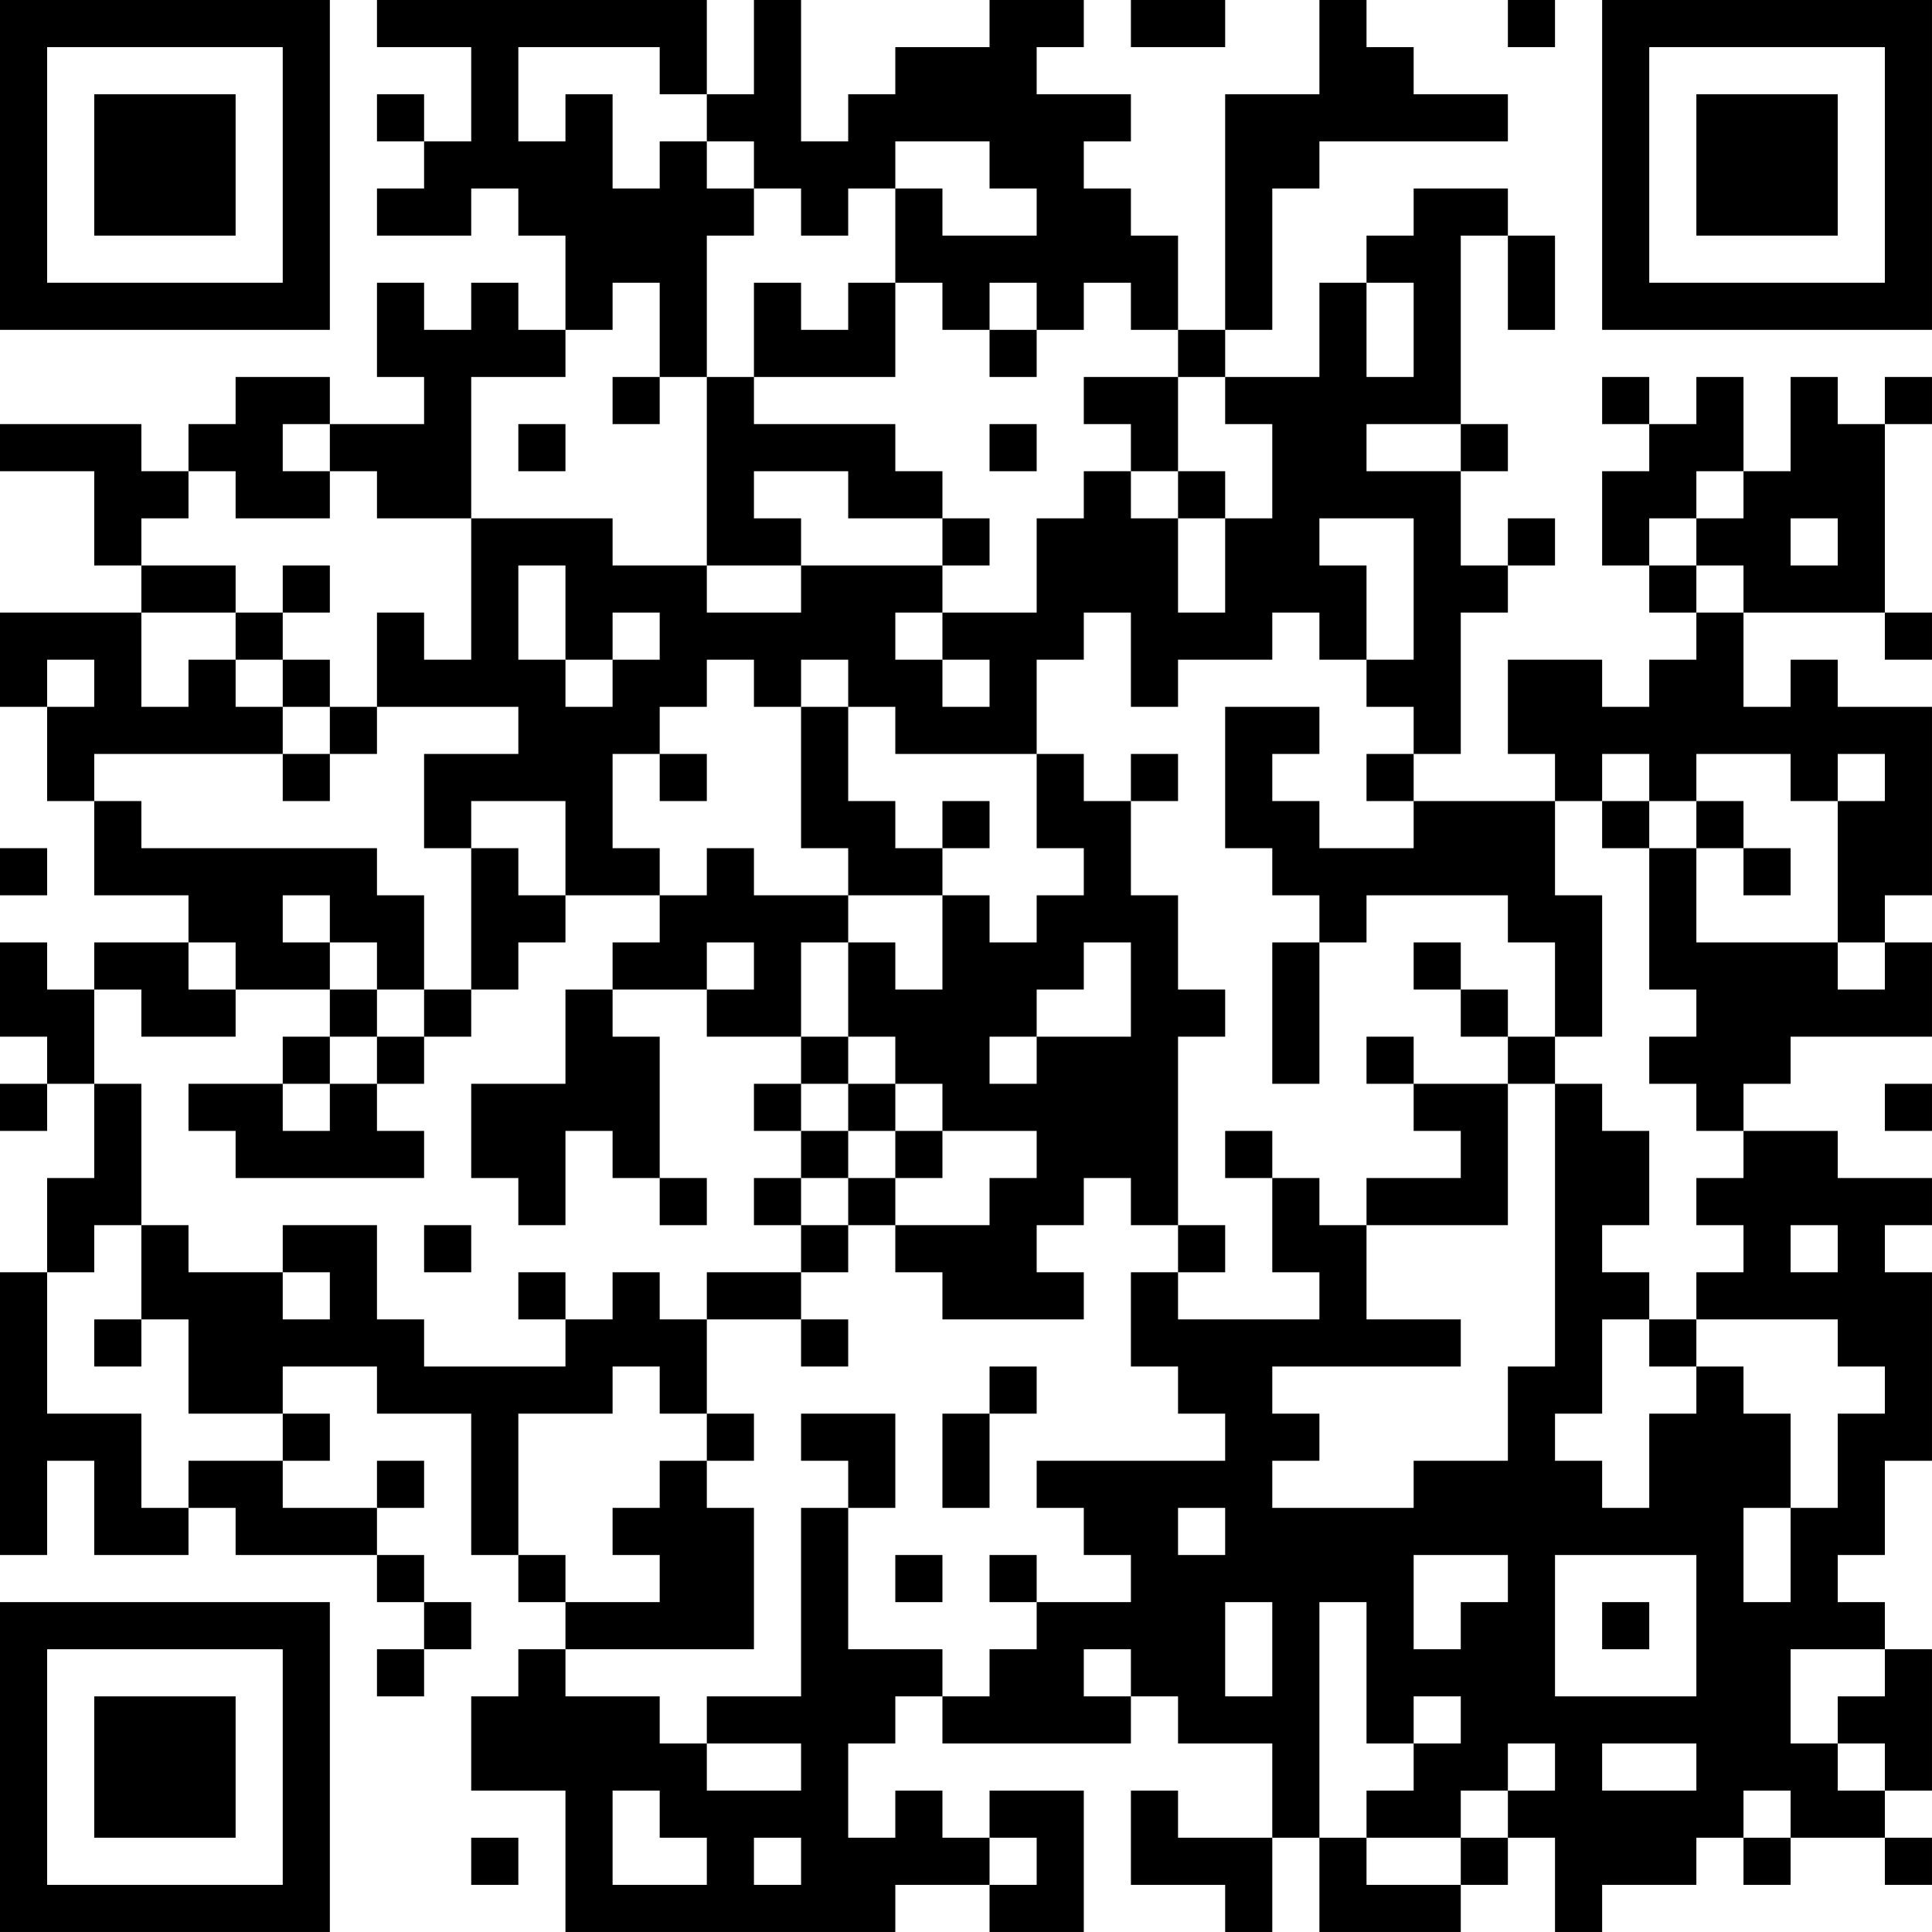 <?xml version="1.0" encoding="UTF-8"?>
<svg xmlns="http://www.w3.org/2000/svg" version="1.1" width="200" height="200" viewBox="0 0 200 200"><rect x="0" y="0" width="200" height="200" fill="#ffffff"/><g transform="scale(4.878)"><g transform="translate(0,0)"><path fill-rule="evenodd" d="M8 0L8 1L10 1L10 3L9 3L9 2L8 2L8 3L9 3L9 4L8 4L8 5L10 5L10 4L11 4L11 5L12 5L12 7L11 7L11 6L10 6L10 7L9 7L9 6L8 6L8 8L9 8L9 9L7 9L7 8L5 8L5 9L4 9L4 10L3 10L3 9L0 9L0 10L2 10L2 12L3 12L3 13L0 13L0 15L1 15L1 17L2 17L2 19L4 19L4 20L2 20L2 21L1 21L1 20L0 20L0 22L1 22L1 23L0 23L0 24L1 24L1 23L2 23L2 25L1 25L1 27L0 27L0 33L1 33L1 31L2 31L2 33L4 33L4 32L5 32L5 33L8 33L8 34L9 34L9 35L8 35L8 36L9 36L9 35L10 35L10 34L9 34L9 33L8 33L8 32L9 32L9 31L8 31L8 32L6 32L6 31L7 31L7 30L6 30L6 29L8 29L8 30L10 30L10 33L11 33L11 34L12 34L12 35L11 35L11 36L10 36L10 38L12 38L12 41L19 41L19 40L21 40L21 41L23 41L23 38L21 38L21 39L20 39L20 38L19 38L19 39L18 39L18 37L19 37L19 36L20 36L20 37L24 37L24 36L25 36L25 37L27 37L27 39L25 39L25 38L24 38L24 40L26 40L26 41L27 41L27 39L28 39L28 41L31 41L31 40L32 40L32 39L33 39L33 41L34 41L34 40L36 40L36 39L37 39L37 40L38 40L38 39L40 39L40 40L41 40L41 39L40 39L40 38L41 38L41 35L40 35L40 34L39 34L39 33L40 33L40 31L41 31L41 27L40 27L40 26L41 26L41 25L39 25L39 24L37 24L37 23L38 23L38 22L41 22L41 20L40 20L40 19L41 19L41 15L39 15L39 14L38 14L38 15L37 15L37 13L40 13L40 14L41 14L41 13L40 13L40 9L41 9L41 8L40 8L40 9L39 9L39 8L38 8L38 10L37 10L37 8L36 8L36 9L35 9L35 8L34 8L34 9L35 9L35 10L34 10L34 12L35 12L35 13L36 13L36 14L35 14L35 15L34 15L34 14L32 14L32 16L33 16L33 17L30 17L30 16L31 16L31 13L32 13L32 12L33 12L33 11L32 11L32 12L31 12L31 10L32 10L32 9L31 9L31 5L32 5L32 7L33 7L33 5L32 5L32 4L30 4L30 5L29 5L29 6L28 6L28 8L26 8L26 7L27 7L27 4L28 4L28 3L32 3L32 2L30 2L30 1L29 1L29 0L28 0L28 2L26 2L26 7L25 7L25 5L24 5L24 4L23 4L23 3L24 3L24 2L22 2L22 1L23 1L23 0L21 0L21 1L19 1L19 2L18 2L18 3L17 3L17 0L16 0L16 2L15 2L15 0ZM24 0L24 1L26 1L26 0ZM32 0L32 1L33 1L33 0ZM11 1L11 3L12 3L12 2L13 2L13 4L14 4L14 3L15 3L15 4L16 4L16 5L15 5L15 8L14 8L14 6L13 6L13 7L12 7L12 8L10 8L10 11L8 11L8 10L7 10L7 9L6 9L6 10L7 10L7 11L5 11L5 10L4 10L4 11L3 11L3 12L5 12L5 13L3 13L3 15L4 15L4 14L5 14L5 15L6 15L6 16L2 16L2 17L3 17L3 18L8 18L8 19L9 19L9 21L8 21L8 20L7 20L7 19L6 19L6 20L7 20L7 21L5 21L5 20L4 20L4 21L5 21L5 22L3 22L3 21L2 21L2 23L3 23L3 26L2 26L2 27L1 27L1 30L3 30L3 32L4 32L4 31L6 31L6 30L4 30L4 28L3 28L3 26L4 26L4 27L6 27L6 28L7 28L7 27L6 27L6 26L8 26L8 28L9 28L9 29L12 29L12 28L13 28L13 27L14 27L14 28L15 28L15 30L14 30L14 29L13 29L13 30L11 30L11 33L12 33L12 34L14 34L14 33L13 33L13 32L14 32L14 31L15 31L15 32L16 32L16 35L12 35L12 36L14 36L14 37L15 37L15 38L17 38L17 37L15 37L15 36L17 36L17 32L18 32L18 35L20 35L20 36L21 36L21 35L22 35L22 34L24 34L24 33L23 33L23 32L22 32L22 31L26 31L26 30L25 30L25 29L24 29L24 27L25 27L25 28L28 28L28 27L27 27L27 25L28 25L28 26L29 26L29 28L31 28L31 29L27 29L27 30L28 30L28 31L27 31L27 32L30 32L30 31L32 31L32 29L33 29L33 23L34 23L34 24L35 24L35 26L34 26L34 27L35 27L35 28L34 28L34 30L33 30L33 31L34 31L34 32L35 32L35 30L36 30L36 29L37 29L37 30L38 30L38 32L37 32L37 34L38 34L38 32L39 32L39 30L40 30L40 29L39 29L39 28L36 28L36 27L37 27L37 26L36 26L36 25L37 25L37 24L36 24L36 23L35 23L35 22L36 22L36 21L35 21L35 18L36 18L36 20L39 20L39 21L40 21L40 20L39 20L39 17L40 17L40 16L39 16L39 17L38 17L38 16L36 16L36 17L35 17L35 16L34 16L34 17L33 17L33 19L34 19L34 22L33 22L33 20L32 20L32 19L29 19L29 20L28 20L28 19L27 19L27 18L26 18L26 15L28 15L28 16L27 16L27 17L28 17L28 18L30 18L30 17L29 17L29 16L30 16L30 15L29 15L29 14L30 14L30 11L28 11L28 12L29 12L29 14L28 14L28 13L27 13L27 14L25 14L25 15L24 15L24 13L23 13L23 14L22 14L22 16L19 16L19 15L18 15L18 14L17 14L17 15L16 15L16 14L15 14L15 15L14 15L14 16L13 16L13 18L14 18L14 19L12 19L12 17L10 17L10 18L9 18L9 16L11 16L11 15L8 15L8 13L9 13L9 14L10 14L10 11L13 11L13 12L15 12L15 13L17 13L17 12L20 12L20 13L19 13L19 14L20 14L20 15L21 15L21 14L20 14L20 13L22 13L22 11L23 11L23 10L24 10L24 11L25 11L25 13L26 13L26 11L27 11L27 9L26 9L26 8L25 8L25 7L24 7L24 6L23 6L23 7L22 7L22 6L21 6L21 7L20 7L20 6L19 6L19 4L20 4L20 5L22 5L22 4L21 4L21 3L19 3L19 4L18 4L18 5L17 5L17 4L16 4L16 3L15 3L15 2L14 2L14 1ZM16 6L16 8L15 8L15 12L17 12L17 11L16 11L16 10L18 10L18 11L20 11L20 12L21 12L21 11L20 11L20 10L19 10L19 9L16 9L16 8L19 8L19 6L18 6L18 7L17 7L17 6ZM29 6L29 8L30 8L30 6ZM21 7L21 8L22 8L22 7ZM13 8L13 9L14 9L14 8ZM23 8L23 9L24 9L24 10L25 10L25 11L26 11L26 10L25 10L25 8ZM11 9L11 10L12 10L12 9ZM21 9L21 10L22 10L22 9ZM29 9L29 10L31 10L31 9ZM36 10L36 11L35 11L35 12L36 12L36 13L37 13L37 12L36 12L36 11L37 11L37 10ZM38 11L38 12L39 12L39 11ZM6 12L6 13L5 13L5 14L6 14L6 15L7 15L7 16L6 16L6 17L7 17L7 16L8 16L8 15L7 15L7 14L6 14L6 13L7 13L7 12ZM11 12L11 14L12 14L12 15L13 15L13 14L14 14L14 13L13 13L13 14L12 14L12 12ZM1 14L1 15L2 15L2 14ZM17 15L17 18L18 18L18 19L16 19L16 18L15 18L15 19L14 19L14 20L13 20L13 21L12 21L12 23L10 23L10 25L11 25L11 26L12 26L12 24L13 24L13 25L14 25L14 26L15 26L15 25L14 25L14 22L13 22L13 21L15 21L15 22L17 22L17 23L16 23L16 24L17 24L17 25L16 25L16 26L17 26L17 27L15 27L15 28L17 28L17 29L18 29L18 28L17 28L17 27L18 27L18 26L19 26L19 27L20 27L20 28L23 28L23 27L22 27L22 26L23 26L23 25L24 25L24 26L25 26L25 27L26 27L26 26L25 26L25 22L26 22L26 21L25 21L25 19L24 19L24 17L25 17L25 16L24 16L24 17L23 17L23 16L22 16L22 18L23 18L23 19L22 19L22 20L21 20L21 19L20 19L20 18L21 18L21 17L20 17L20 18L19 18L19 17L18 17L18 15ZM14 16L14 17L15 17L15 16ZM34 17L34 18L35 18L35 17ZM36 17L36 18L37 18L37 19L38 19L38 18L37 18L37 17ZM0 18L0 19L1 19L1 18ZM10 18L10 21L9 21L9 22L8 22L8 21L7 21L7 22L6 22L6 23L4 23L4 24L5 24L5 25L9 25L9 24L8 24L8 23L9 23L9 22L10 22L10 21L11 21L11 20L12 20L12 19L11 19L11 18ZM18 19L18 20L17 20L17 22L18 22L18 23L17 23L17 24L18 24L18 25L17 25L17 26L18 26L18 25L19 25L19 26L21 26L21 25L22 25L22 24L20 24L20 23L19 23L19 22L18 22L18 20L19 20L19 21L20 21L20 19ZM15 20L15 21L16 21L16 20ZM23 20L23 21L22 21L22 22L21 22L21 23L22 23L22 22L24 22L24 20ZM27 20L27 23L28 23L28 20ZM30 20L30 21L31 21L31 22L32 22L32 23L30 23L30 22L29 22L29 23L30 23L30 24L31 24L31 25L29 25L29 26L32 26L32 23L33 23L33 22L32 22L32 21L31 21L31 20ZM7 22L7 23L6 23L6 24L7 24L7 23L8 23L8 22ZM18 23L18 24L19 24L19 25L20 25L20 24L19 24L19 23ZM40 23L40 24L41 24L41 23ZM26 24L26 25L27 25L27 24ZM9 26L9 27L10 27L10 26ZM38 26L38 27L39 27L39 26ZM11 27L11 28L12 28L12 27ZM2 28L2 29L3 29L3 28ZM35 28L35 29L36 29L36 28ZM21 29L21 30L20 30L20 32L21 32L21 30L22 30L22 29ZM15 30L15 31L16 31L16 30ZM17 30L17 31L18 31L18 32L19 32L19 30ZM25 32L25 33L26 33L26 32ZM19 33L19 34L20 34L20 33ZM21 33L21 34L22 34L22 33ZM30 33L30 35L31 35L31 34L32 34L32 33ZM33 33L33 36L36 36L36 33ZM26 34L26 36L27 36L27 34ZM28 34L28 39L29 39L29 40L31 40L31 39L32 39L32 38L33 38L33 37L32 37L32 38L31 38L31 39L29 39L29 38L30 38L30 37L31 37L31 36L30 36L30 37L29 37L29 34ZM34 34L34 35L35 35L35 34ZM23 35L23 36L24 36L24 35ZM38 35L38 37L39 37L39 38L40 38L40 37L39 37L39 36L40 36L40 35ZM34 37L34 38L36 38L36 37ZM13 38L13 40L15 40L15 39L14 39L14 38ZM37 38L37 39L38 39L38 38ZM10 39L10 40L11 40L11 39ZM16 39L16 40L17 40L17 39ZM21 39L21 40L22 40L22 39ZM0 0L0 7L7 7L7 0ZM1 1L1 6L6 6L6 1ZM2 2L2 5L5 5L5 2ZM34 0L34 7L41 7L41 0ZM35 1L35 6L40 6L40 1ZM36 2L36 5L39 5L39 2ZM0 34L0 41L7 41L7 34ZM1 35L1 40L6 40L6 35ZM2 36L2 39L5 39L5 36Z" fill="#000000"/></g></g></svg>
